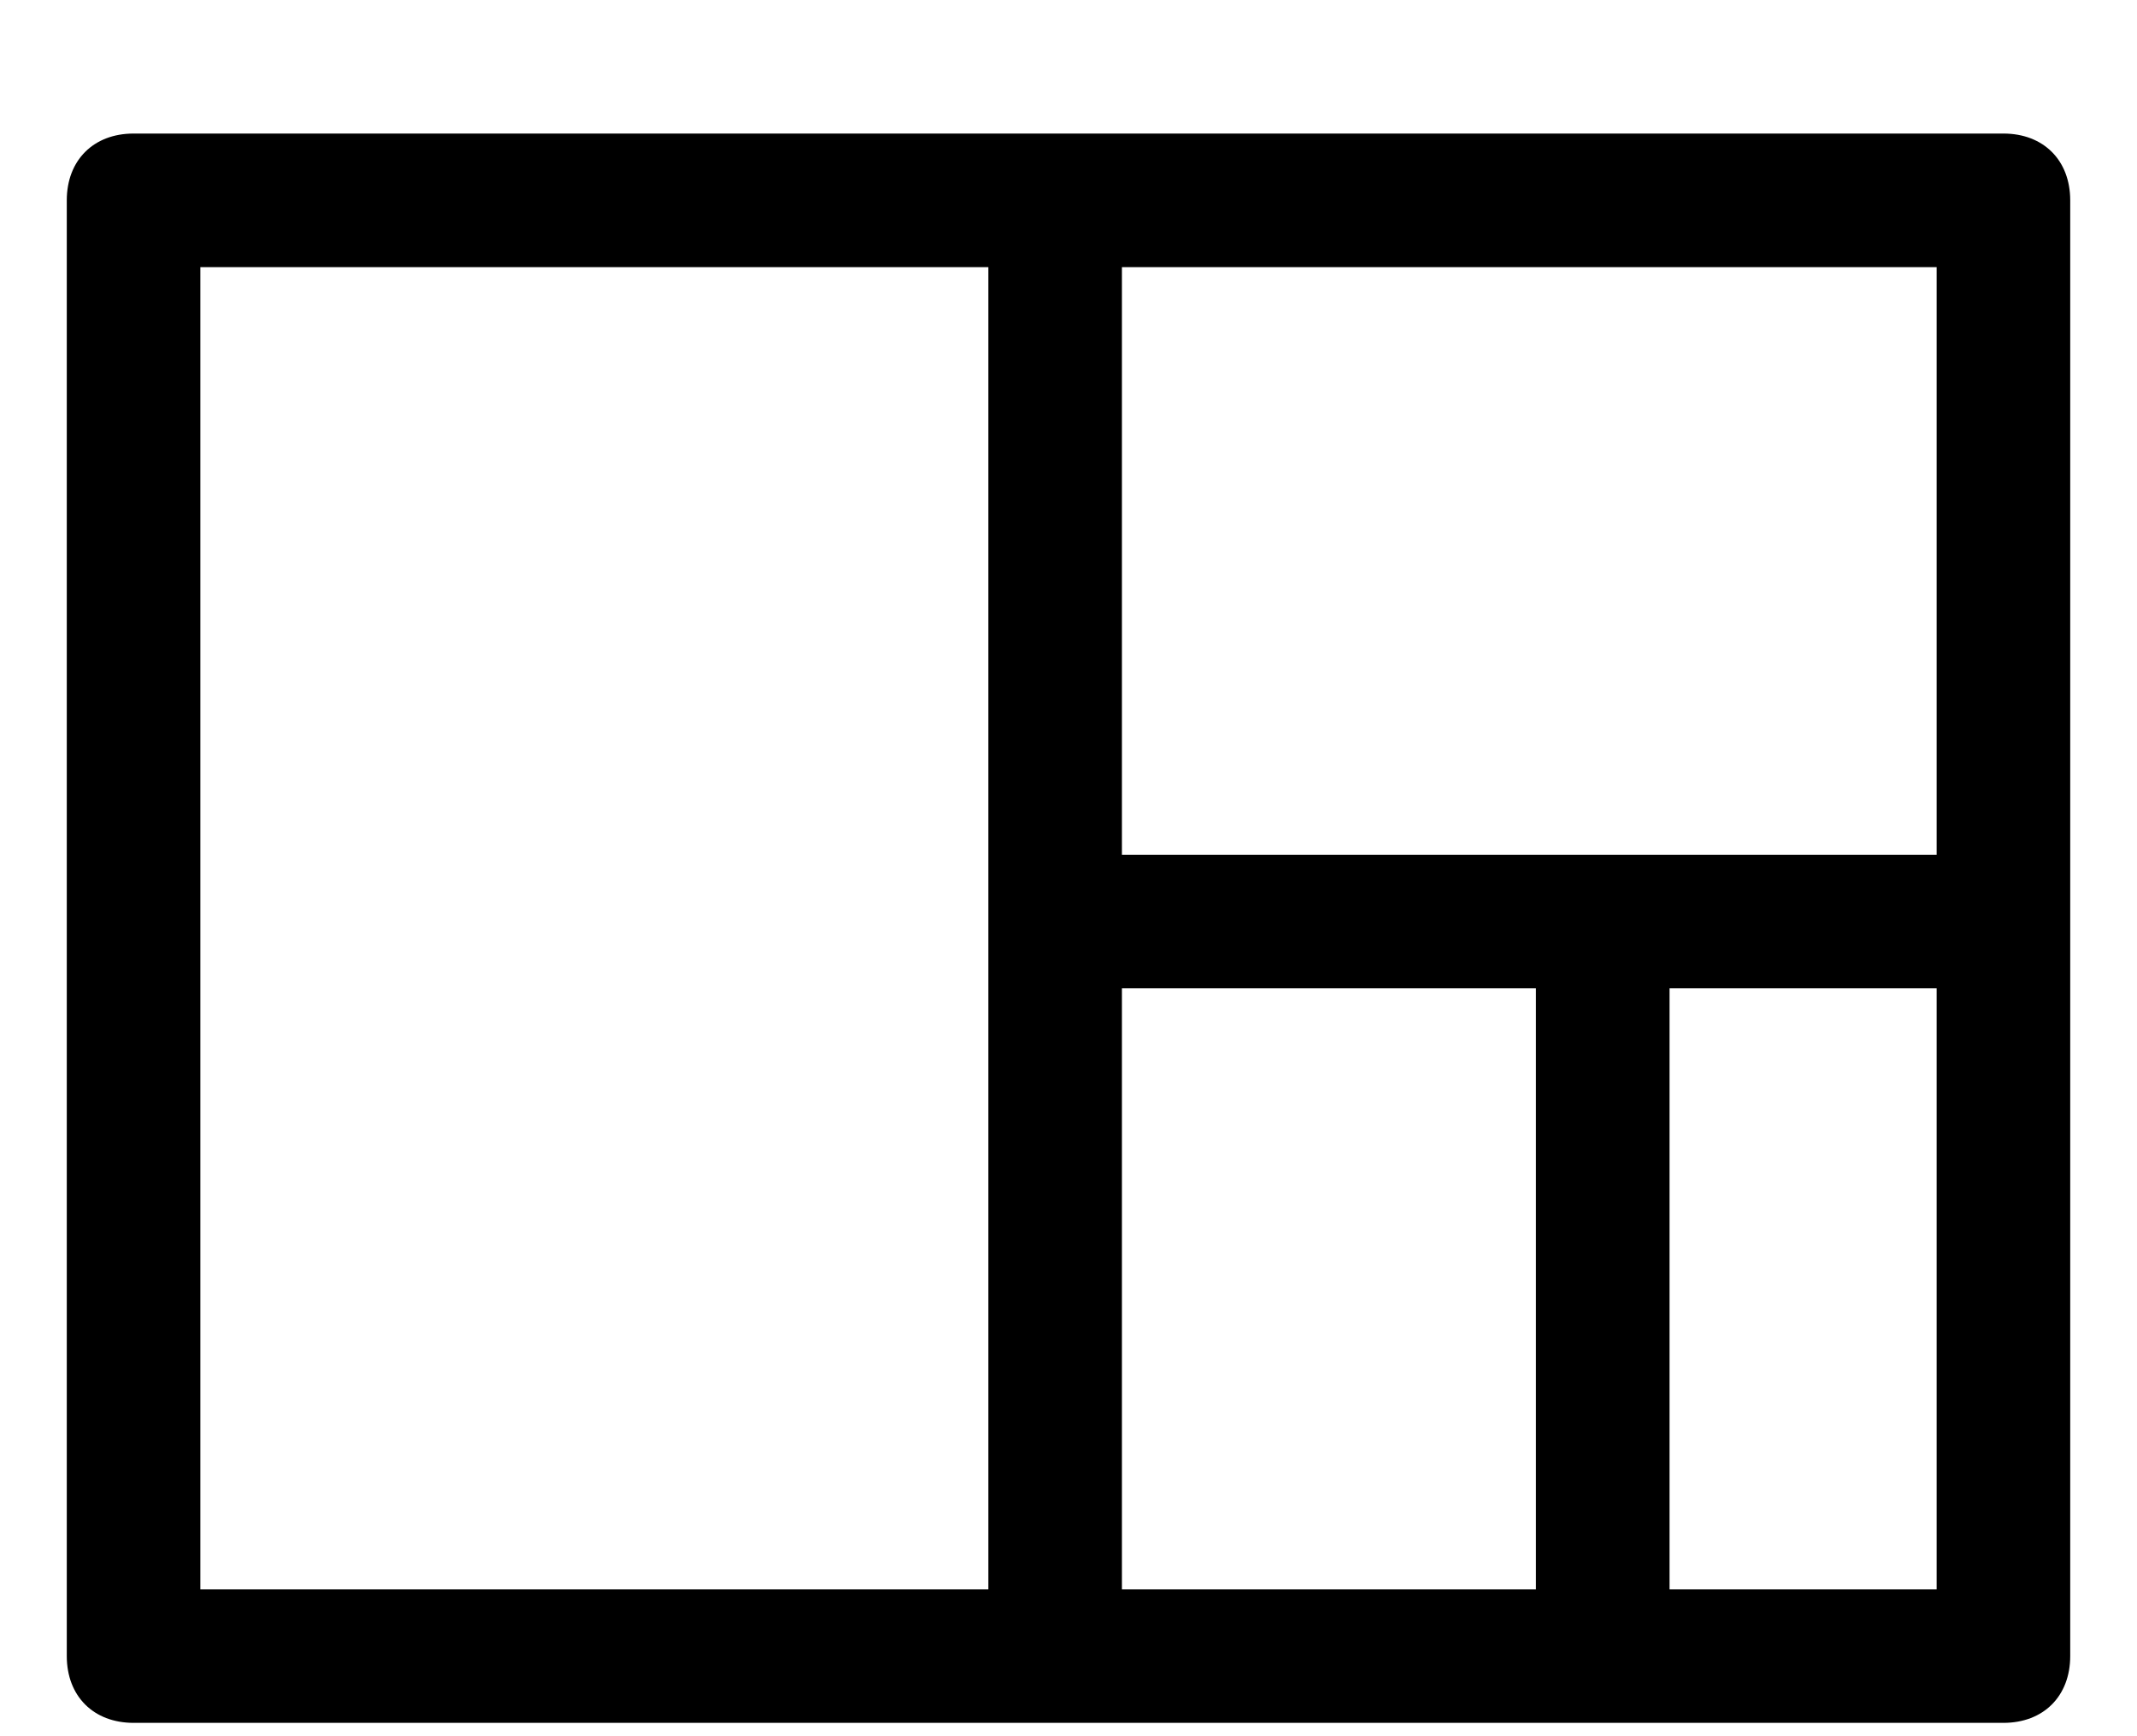 <svg xmlns="http://www.w3.org/2000/svg" viewBox="0 0 16 13" data-tags="Visualisation"><path d="M15 1H1c-.3 0-.5.2-.5.5v10.9c0 .3.2.5.5.5h14c.3 0 .5-.2.5-.5V1.5c0-.3-.2-.5-.5-.5zm-.5 5.4H8.4V2h6.1v4.4zM1.5 2h5.9v9.9H1.5v-10zm10 9.9H8.4V7.4h3.1V12zm3 0h-2V7.4h2V12z"/></svg>